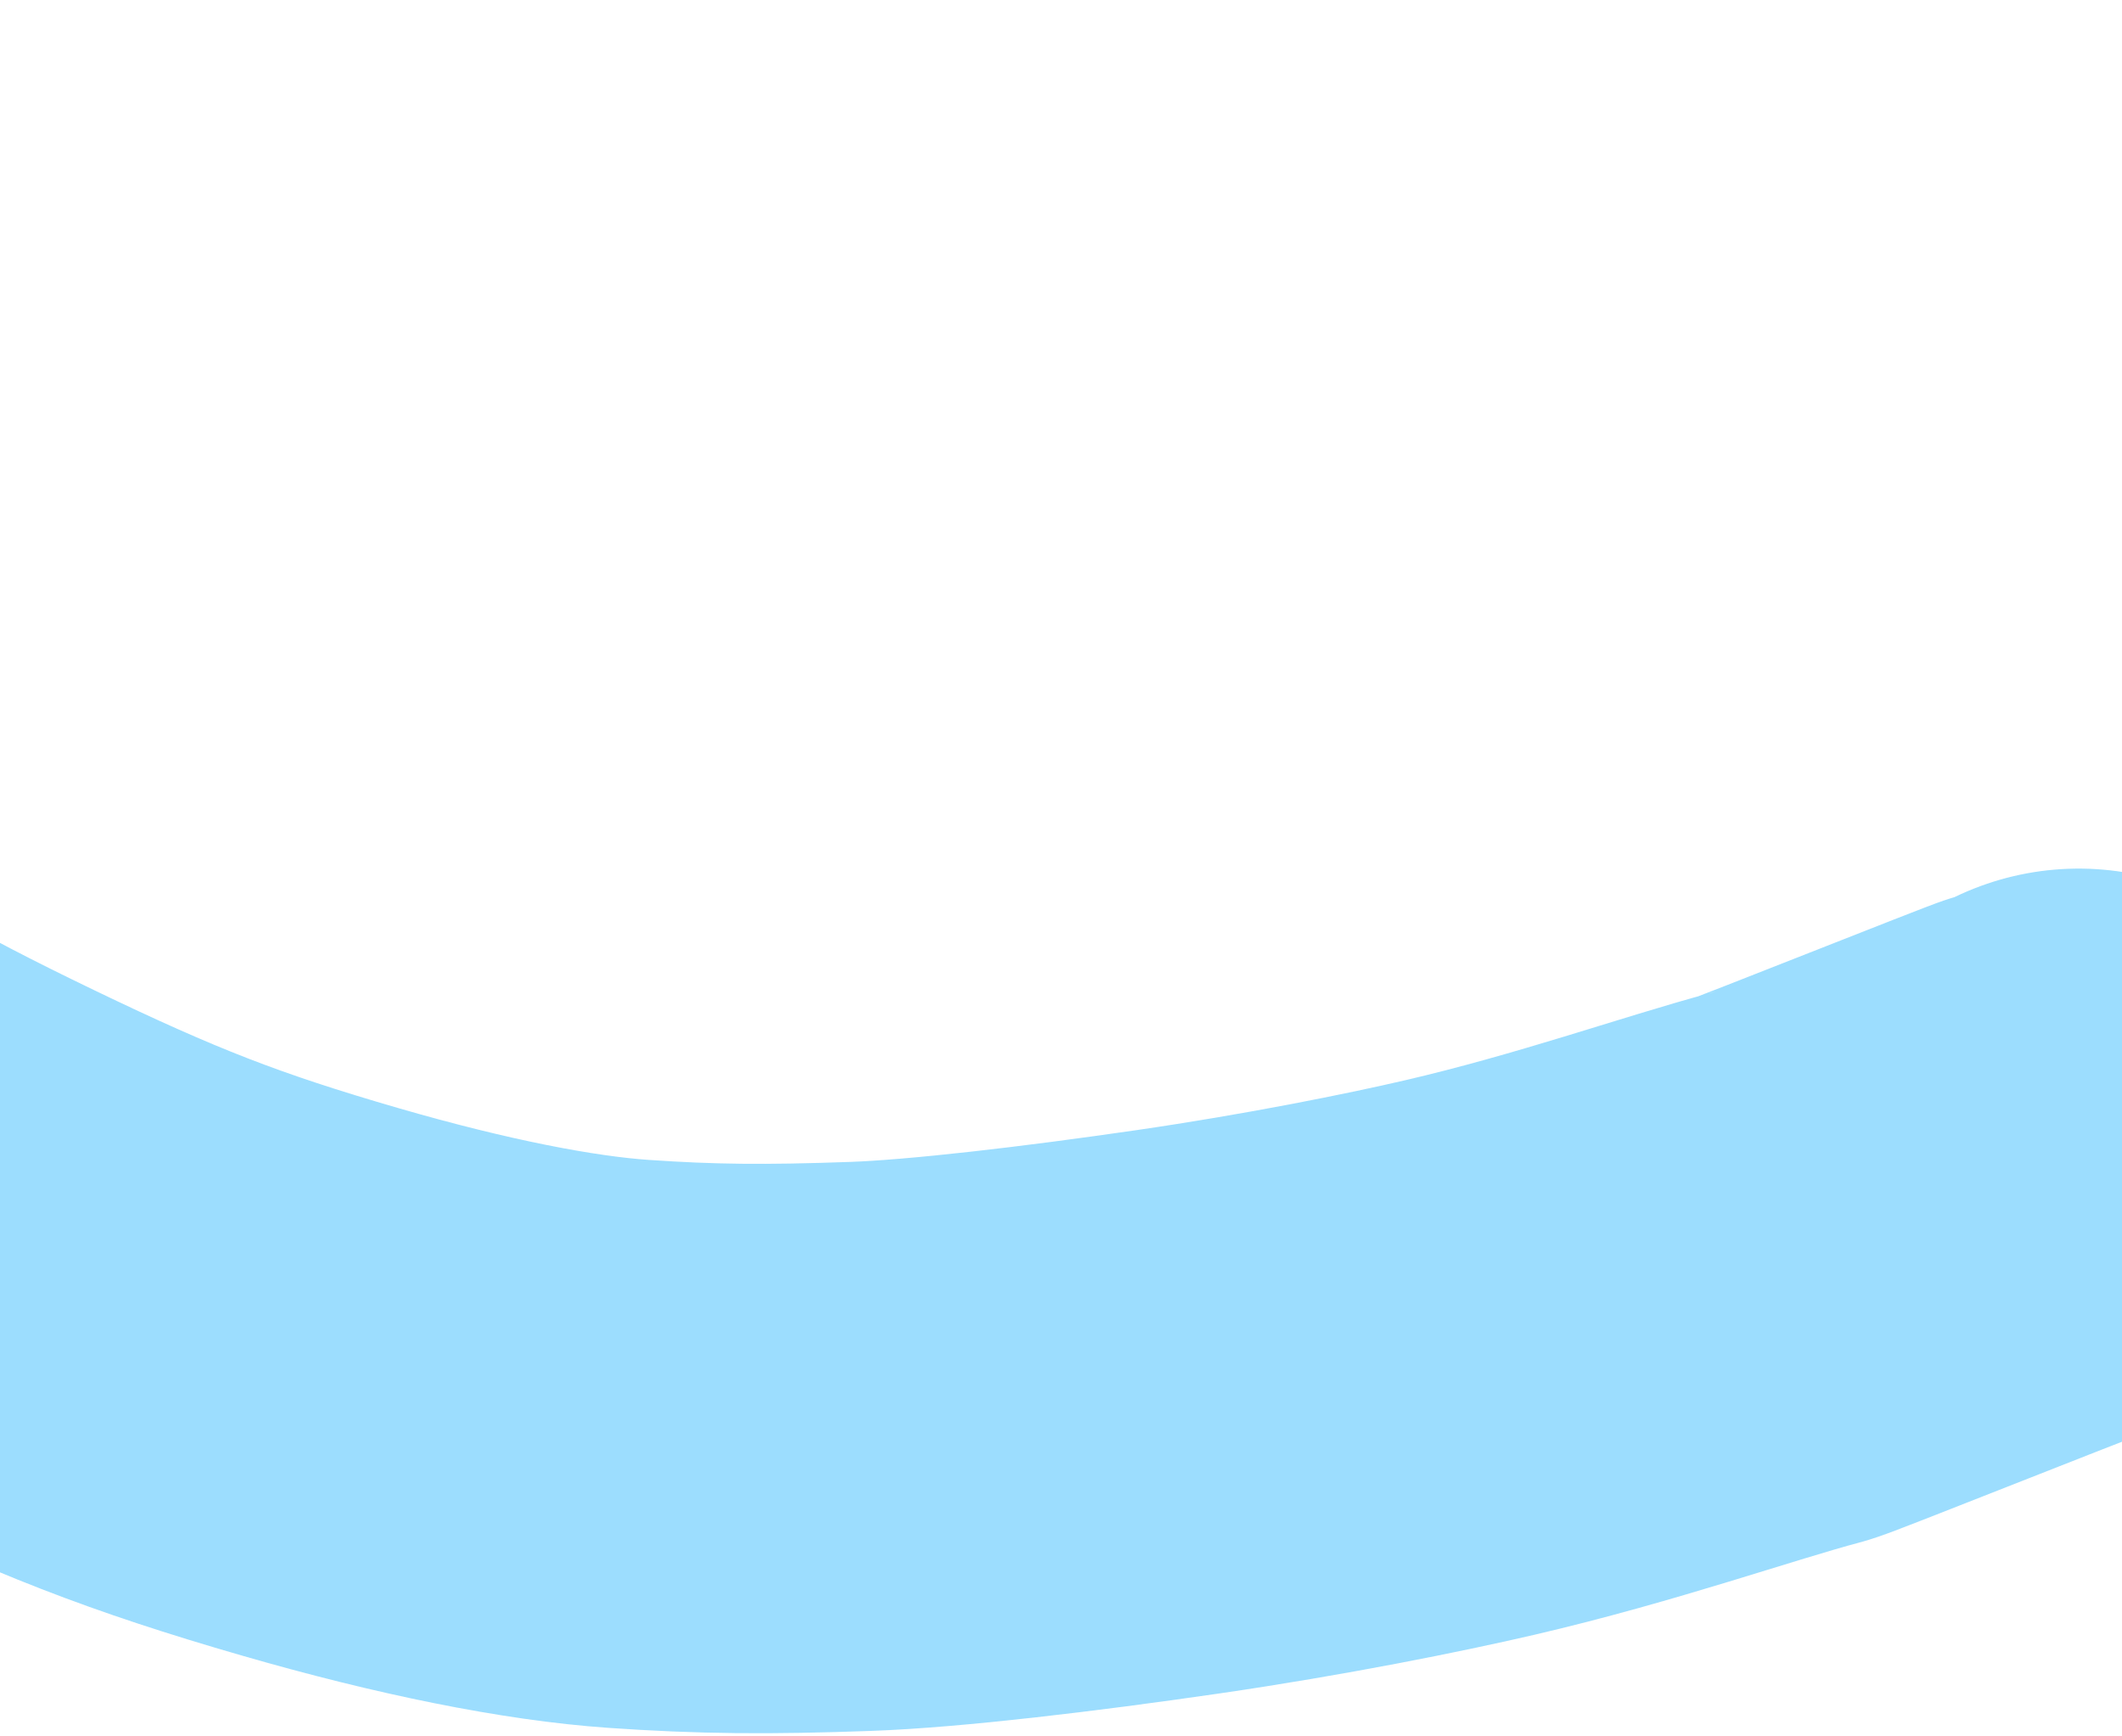 <svg width="451" height="369" viewBox="0 0 451 369" fill="none" xmlns="http://www.w3.org/2000/svg">
<g opacity="0.73" filter="url(#filter0_i_89_4051)">
<path d="M-317.615 -209.59C-283.918 -156.884 -285.912 -159.859 -253.585 -106.802C-221.383 -53.948 -181.951 11.75 -122.379 94.389C-104.583 119.076 -81.639 145.369 -59.392 168.709C-36.31 192.925 -19.547 205.048 9.429 224.834C35.21 242.438 50.767 251.446 78.665 264.881C107.257 278.649 124.012 285.252 153.06 293.661C179.041 301.182 201.646 305.668 218.615 306.842C235.197 307.988 248.059 308.092 267.995 307.374C283.805 306.806 309.964 303.708 335.145 300.051C360.326 296.393 383.428 291.728 397.41 288.478C424.248 282.239 448.284 273.692 464.412 269.397C466.318 268.888 516.589 248.858 518.475 248.344C520.36 247.83 522.894 247.503 526.801 245.086" stroke="#77D1FD" stroke-width="121" stroke-linecap="round"/>
</g>
<defs>
<filter id="filter0_i_89_4051" x="-397.123" y="-270.098" width="984.432" height="638.426" filterUnits="userSpaceOnUse" color-interpolation-filters="sRGB">
<feFlood flood-opacity="0" result="BackgroundImageFix"/>
<feBlend mode="normal" in="SourceGraphic" in2="BackgroundImageFix" result="shape"/>
<feColorMatrix in="SourceAlpha" type="matrix" values="0 0 0 0 0 0 0 0 0 0 0 0 0 0 0 0 0 0 127 0" result="hardAlpha"/>
<feOffset dx="-85"/>
<feGaussianBlur stdDeviation="9.5"/>
<feComposite in2="hardAlpha" operator="arithmetic" k2="-1" k3="1"/>
<feColorMatrix type="matrix" values="0 0 0 0 1 0 0 0 0 1 0 0 0 0 1 0 0 0 0.4 0"/>
<feBlend mode="normal" in2="shape" result="effect1_innerShadow_89_4051"/>
</filter>
</defs>
</svg>
